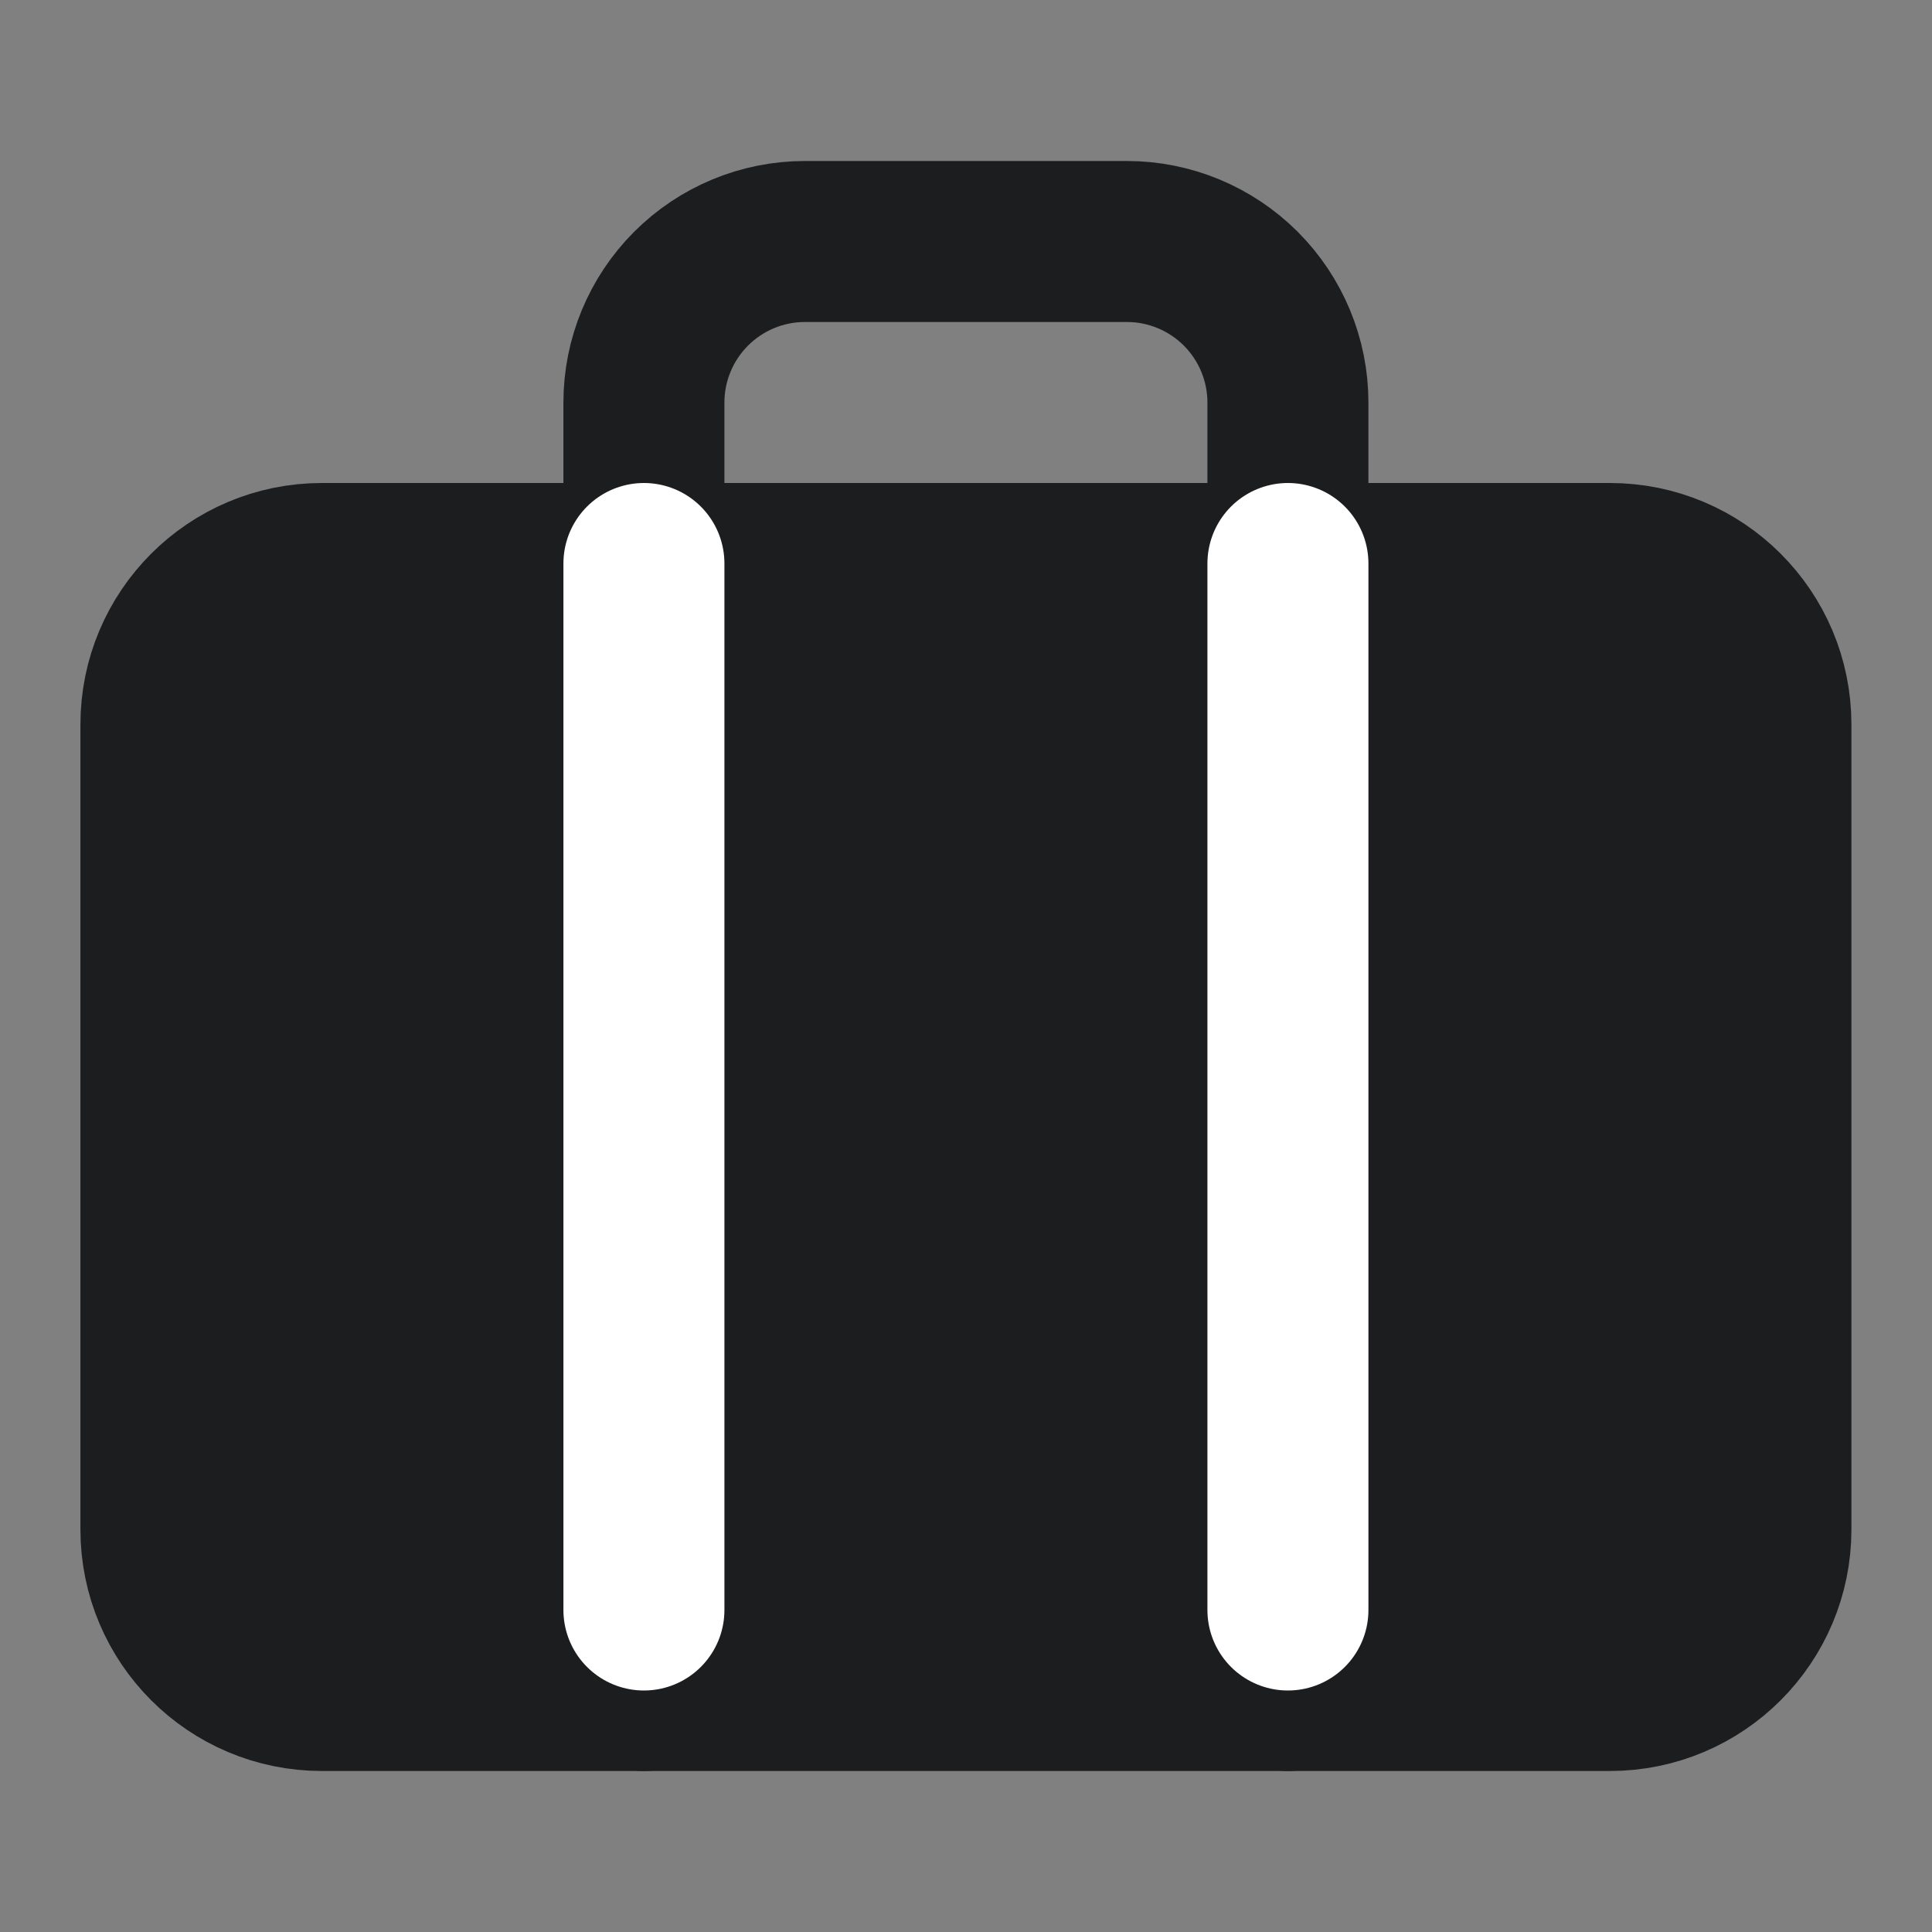 <svg width="24" height="24" viewBox="0 0 24 24" fill="none" xmlns="http://www.w3.org/2000/svg">
<rect x="0" y="0" width="24" height="24" fill="#808080" stroke="none"/>
<path d="M19.999 7H3.999C2.894 7 1.999 7.895 1.999 9V19C1.999 20.104 2.894 21 3.999 21H19.999C21.104 21 21.999 20.104 21.999 19V9C21.999 7.895 21.104 7 19.999 7Z" fill="#1C1D1F" stroke="#1C1D1F" stroke-width="2" stroke-linecap="round" stroke-linejoin="round"/>
<path d="M15.999 21V5C15.999 4.47 15.788 3.961 15.413 3.586C15.038 3.211 14.529 3 13.999 3H9.999C9.468 3 8.96 3.211 8.585 3.586C8.21 3.961 7.999 4.47 7.999 5V21" stroke="#1C1D1F" stroke-width="2" stroke-linecap="round" stroke-linejoin="round"/>
<path d="M15.999 20V7M7.999 7V20" stroke="white" stroke-width="2" stroke-linecap="round" stroke-linejoin="round"/>
</svg>
